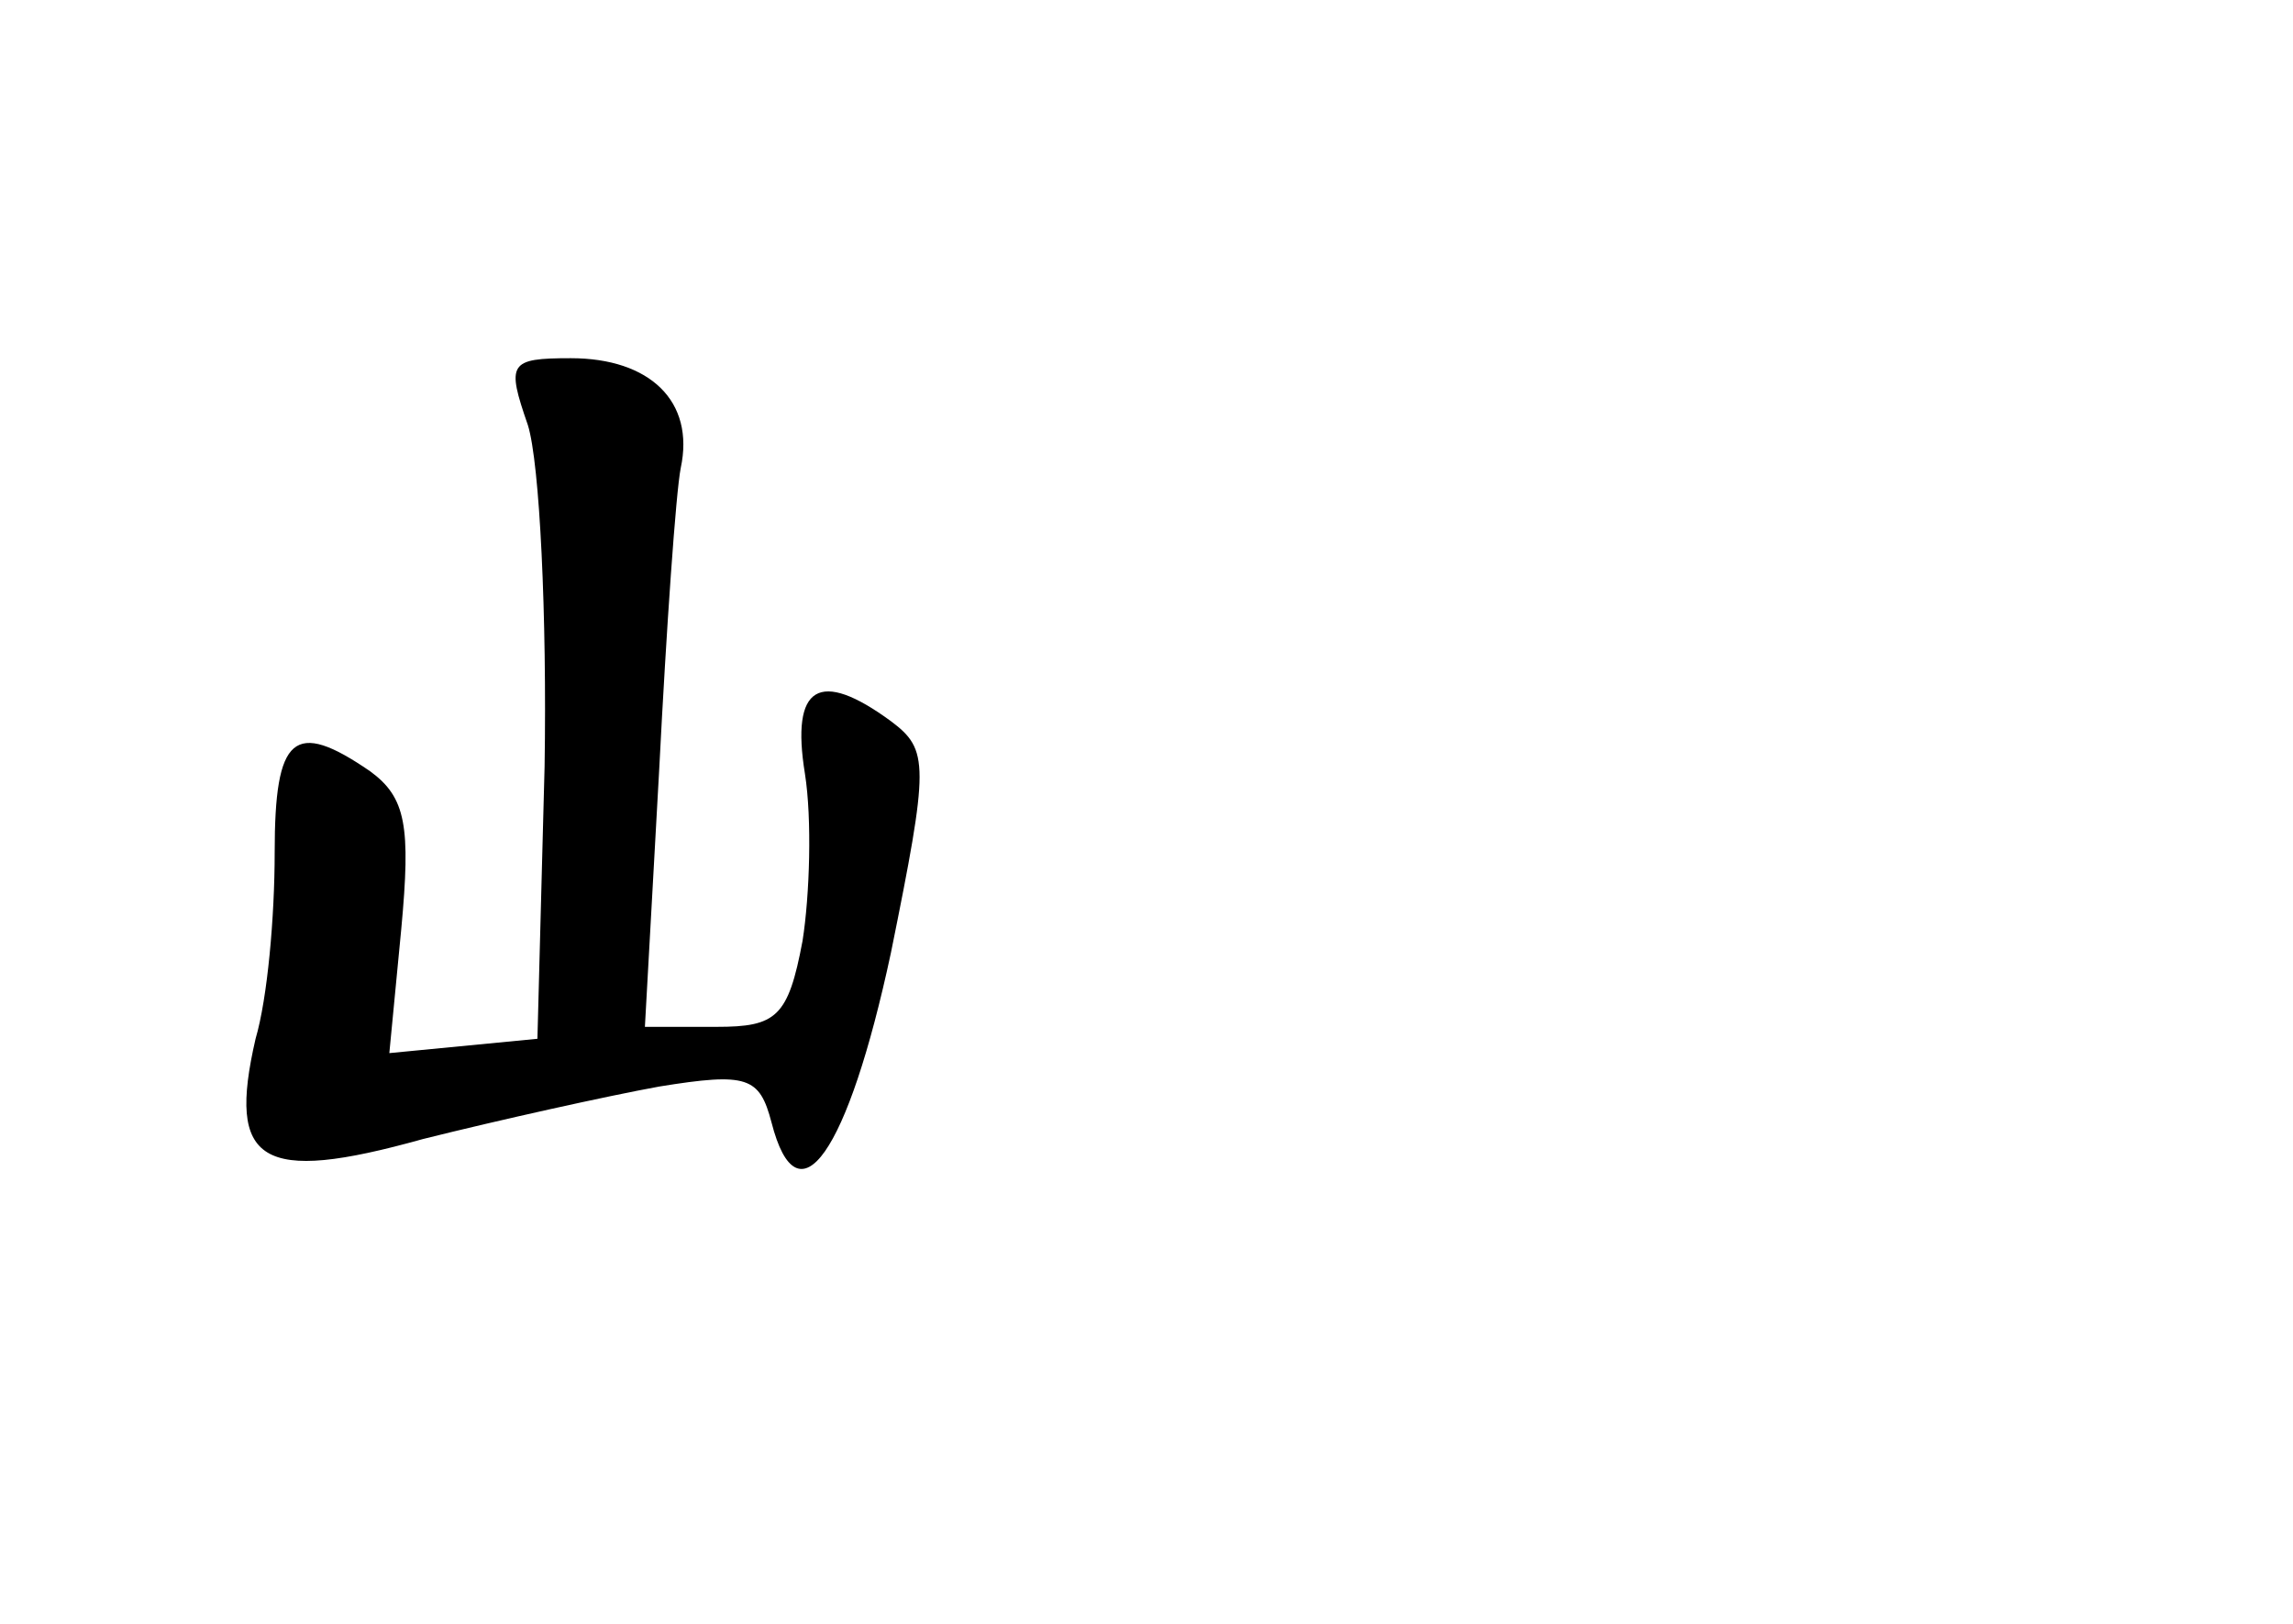 <?xml version="1.0" standalone="no"?>
<!DOCTYPE svg PUBLIC "-//W3C//DTD SVG 20010904//EN"
 "http://www.w3.org/TR/2001/REC-SVG-20010904/DTD/svg10.dtd">
<svg version="1.0" xmlns="http://www.w3.org/2000/svg"
 width="96pt" height="68pt" viewBox="0 0 96 68"
 preserveAspectRatio="xMidYMid meet">
<g transform="translate(0,68) scale(0.1,-0.1)"
fill="#000000" stroke="none">
<path d="M221 502 c5 -16 8 -80 7 -143 l-3 -114 -31 -3 -31 -3 5 52 c4 43 2
55 -13 66 -32 22 -40 15 -40 -34 0 -27 -3 -61 -8 -78 -12 -52 2 -61 70 -42 32
8 77 18 99 22 37 6 42 4 47 -15 11 -43 32 -13 50 71 16 79 16 85 0 97 -30 22
-42 15 -36 -22 3 -19 2 -51 -1 -70 -6 -32 -11 -36 -36 -36 l-30 0 6 108 c3 59
7 116 9 126 6 28 -13 46 -46 46 -26 0 -27 -2 -18 -28z"/>
</g>
</svg>

